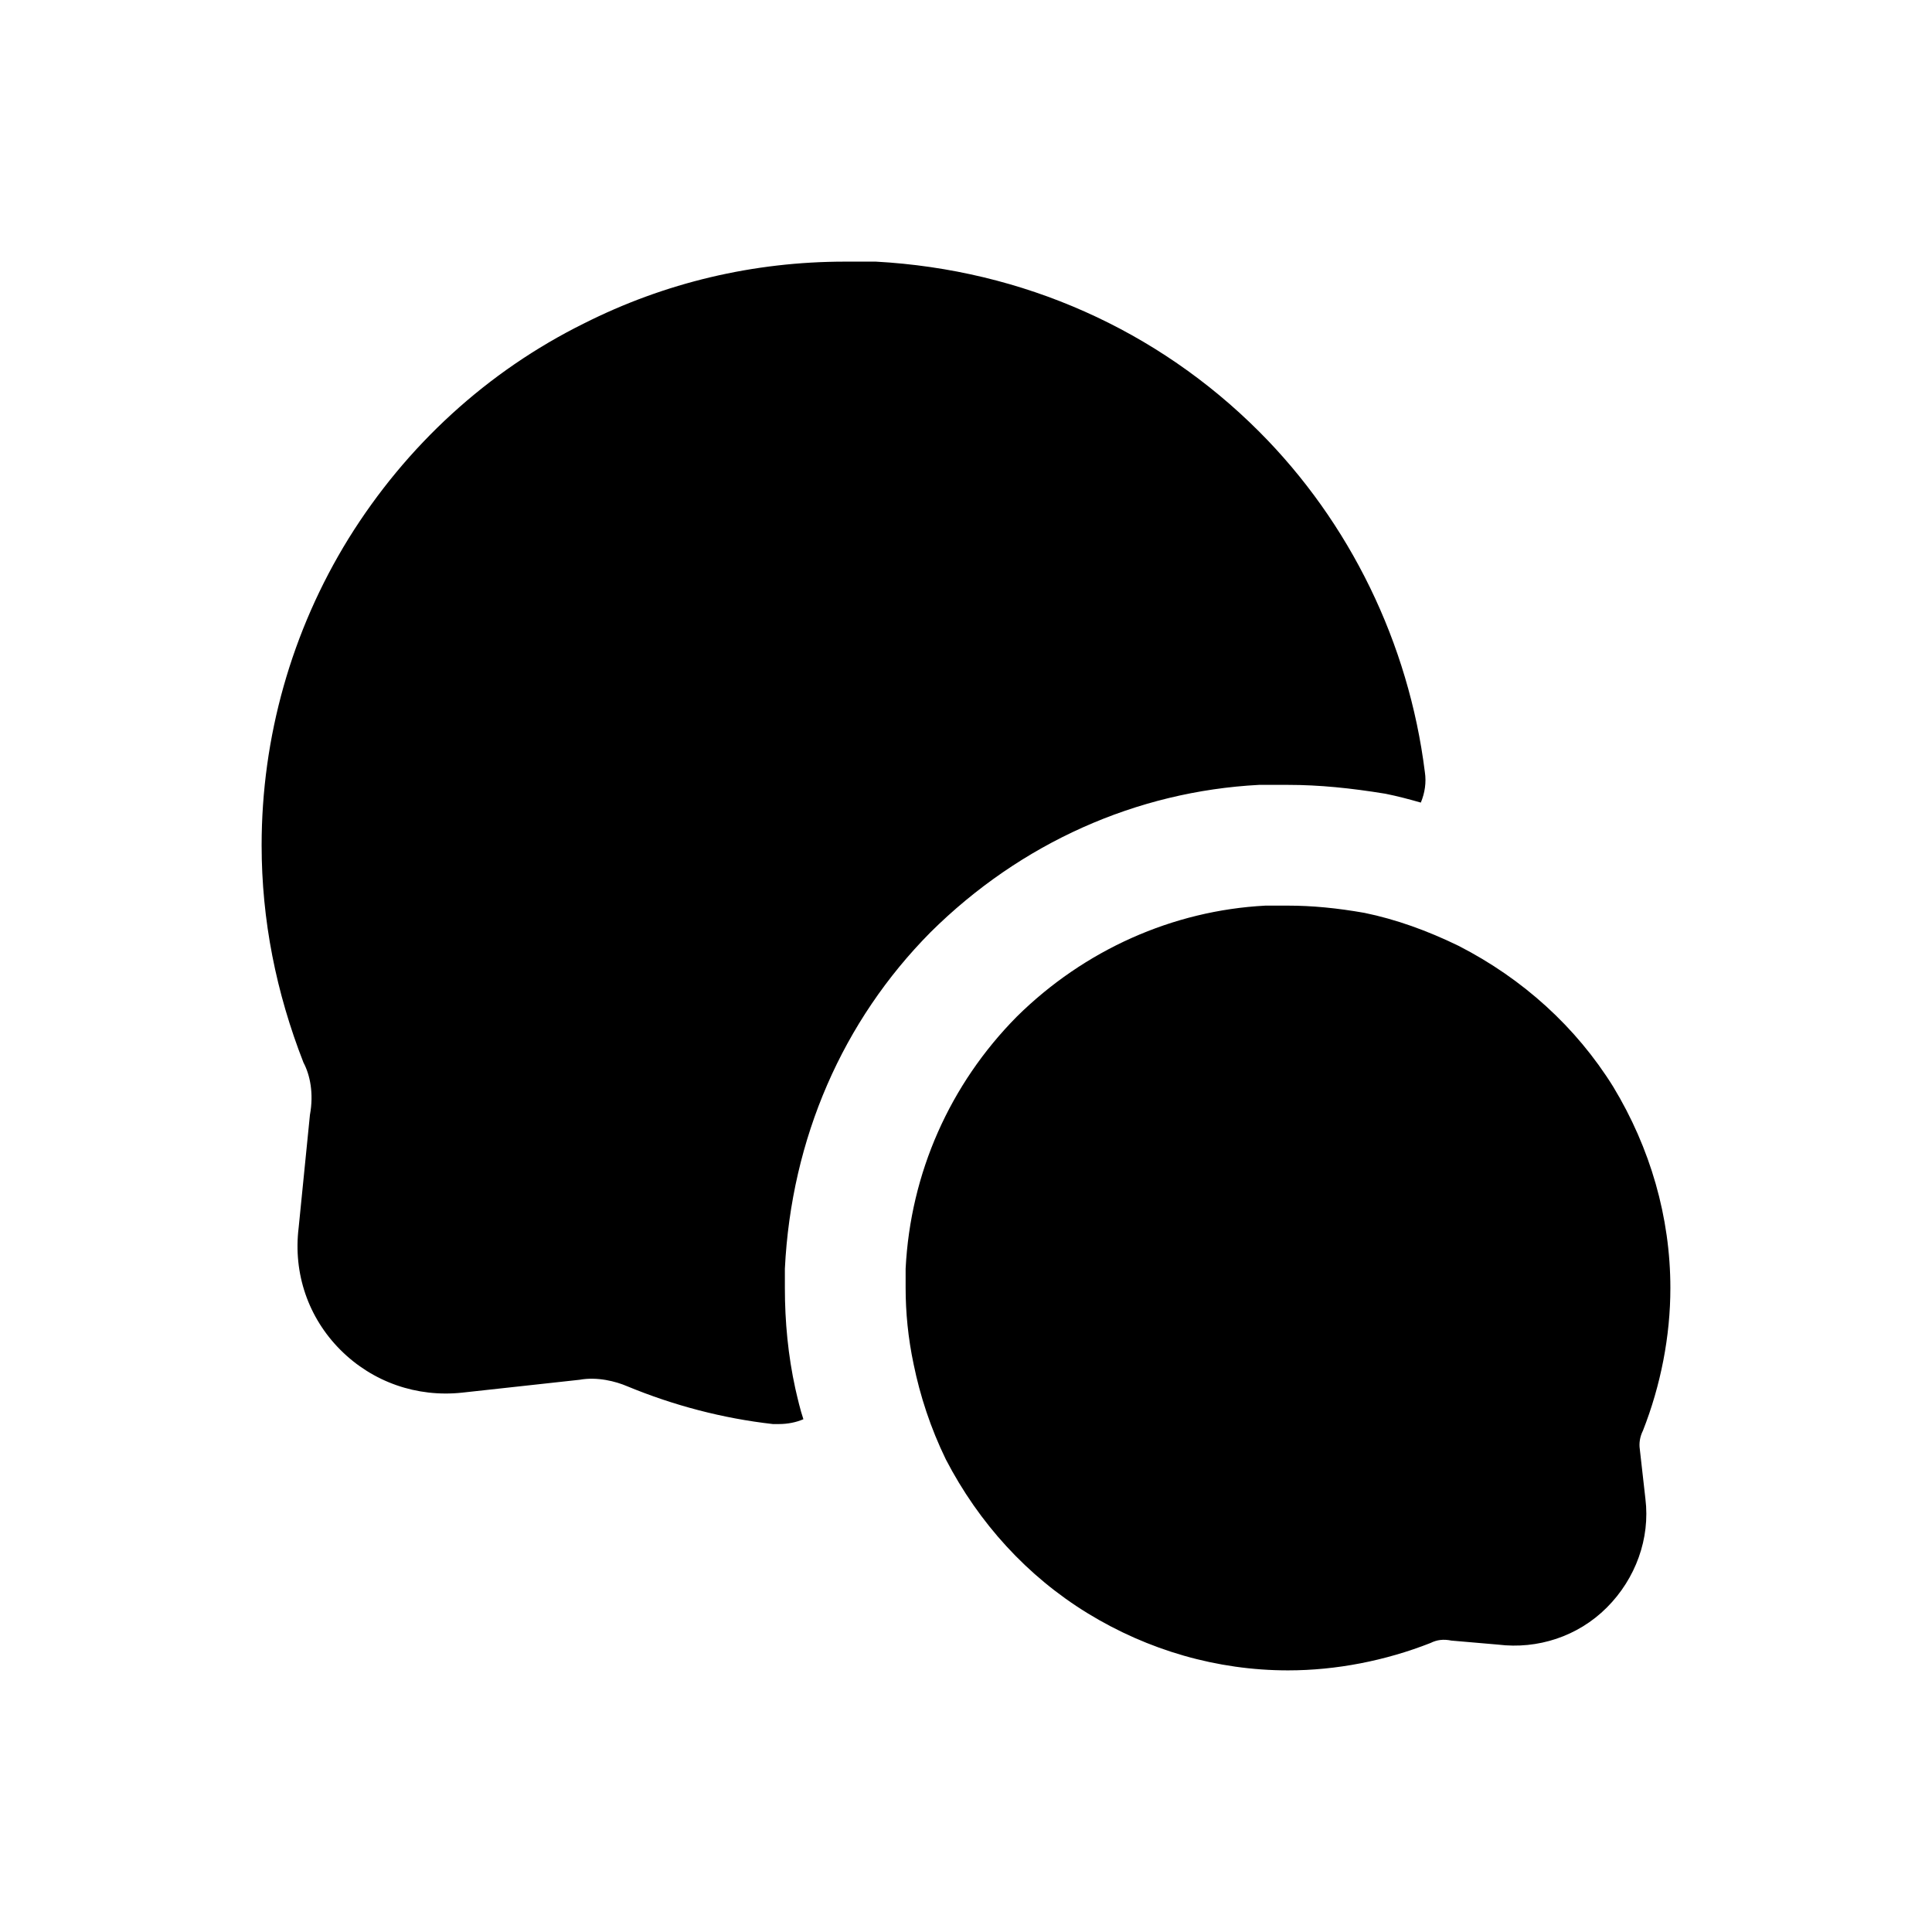<svg width="24" height="24" viewBox="0 0 24 24" fill="none" xmlns="http://www.w3.org/2000/svg">
<path d="M17.65 9.97C17.51 9.93 17.36 9.89 17.21 9.86C16.78 9.79 16.39 9.75 16 9.75H15.64C14.12 9.83 12.68 10.47 11.56 11.58C10.47 12.68 9.83 14.14 9.75 15.76V16C9.75 16.42 9.79 16.84 9.88 17.25C9.91 17.38 9.94 17.51 9.98 17.63C9.89 17.67 9.78 17.69 9.68 17.69H9.6C8.98 17.62 8.37 17.46 7.79 17.22C7.65 17.16 7.42 17.1 7.2 17.14L5.74 17.3C5.18 17.36 4.63 17.17 4.23 16.77C3.83 16.37 3.64 15.82 3.71 15.25L3.85 13.85C3.9 13.58 3.85 13.35 3.77 13.2C3.43 12.33 3.25 11.43 3.25 10.5C3.25 9.16 3.62 7.84 4.33 6.69C5.05 5.53 6.06 4.61 7.25 4.02C8.26 3.51 9.36 3.25 10.5 3.25H10.88C12.71 3.35 14.38 4.1 15.64 5.36C16.77 6.49 17.5 7.99 17.7 9.59C17.72 9.72 17.7 9.85 17.65 9.97ZM20.44 18.62C20.5 19.11 20.32 19.61 19.96 19.97C19.6 20.33 19.1 20.49 18.61 20.43L18.03 20.38C17.93 20.36 17.85 20.37 17.77 20.41C17.21 20.63 16.6 20.75 16 20.75C15.12 20.75 14.26 20.5 13.51 20.04C12.76 19.58 12.16 18.92 11.75 18.13C11.56 17.74 11.43 17.34 11.35 16.95C11.28 16.62 11.25 16.3 11.25 16V15.76C11.31 14.57 11.8 13.47 12.63 12.63C13.47 11.8 14.57 11.31 15.72 11.25H16C16.3 11.25 16.61 11.28 16.95 11.34C17.34 11.42 17.73 11.56 18.12 11.75C18.92 12.16 19.58 12.76 20.04 13.5C20.5 14.26 20.75 15.12 20.75 16C20.75 16.6 20.63 17.21 20.41 17.77C20.37 17.85 20.36 17.93 20.37 18L20.44 18.62Z" fill="black"/>
</svg>
